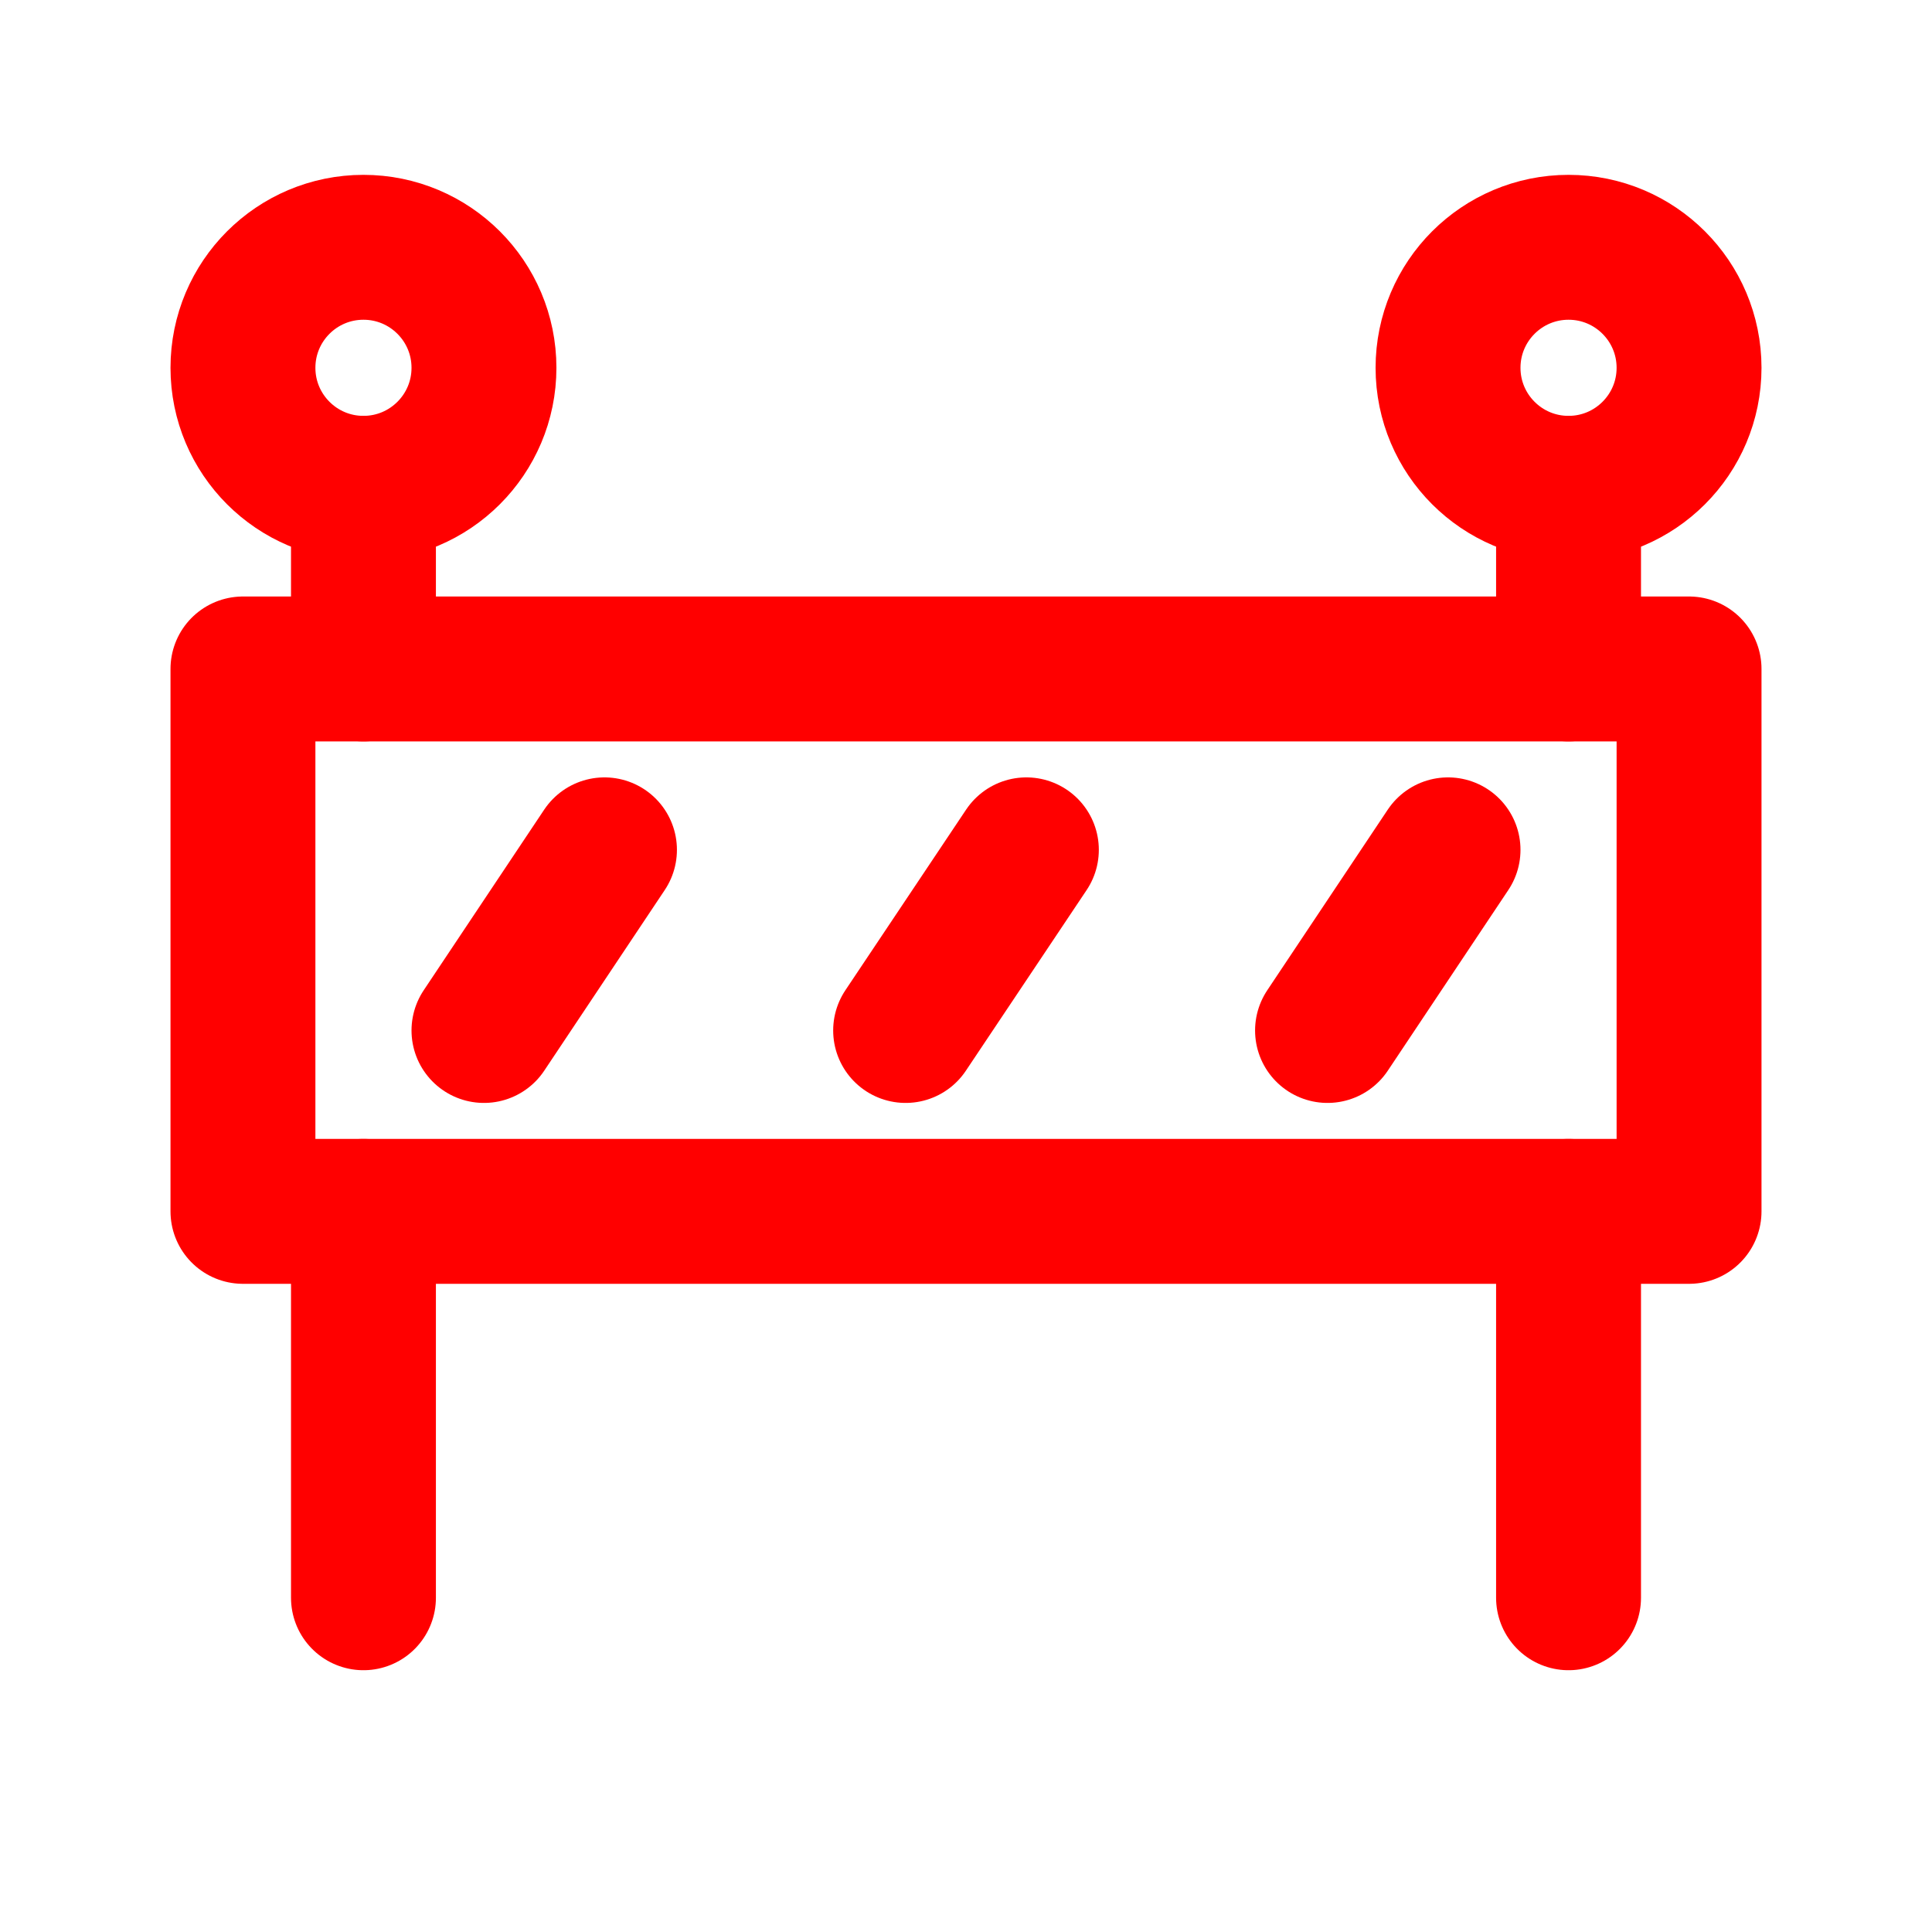 <?xml version="1.0" encoding="utf-8"?>
<!-- Generator: Adobe Illustrator 28.4.1, SVG Export Plug-In . SVG Version: 6.00 Build 0)  -->
<svg version="1.1" id="_x32_" xmlns="http://www.w3.org/2000/svg" xmlns:xlink="http://www.w3.org/1999/xlink" x="0px" y="0px"
	 viewBox="0 0 800 800" style="enable-background:new 0 0 800 800;" xml:space="preserve">
<style type="text/css">
	.st0{fill:#26BC5B;stroke:#26BC5B;stroke-width:30;stroke-miterlimit:10;}
	.st1{fill:#FF007A;stroke:#FF007A;stroke-miterlimit:10;}
	.st2{fill:none;stroke:#6B6B6B;stroke-width:50;stroke-miterlimit:50;}
	.st3{fill:#9A0BB7;stroke:#9A0BB7;stroke-miterlimit:10;}
	.st4{fill:none;stroke:#9A0BB7;stroke-width:60;stroke-linecap:round;stroke-linejoin:round;stroke-miterlimit:128;}
	.st5{fill:none;stroke:#9A0BB7;stroke-width:48;stroke-linecap:round;stroke-linejoin:round;stroke-miterlimit:128;}
	.st6{fill:#0092FF;stroke:#0092FF;stroke-width:10;stroke-miterlimit:10;}
	.st7{fill:#FF0000;}
	.st8{fill:none;stroke:#000000;stroke-width:66.667;stroke-linecap:round;stroke-linejoin:round;stroke-miterlimit:133.333;}
	.st9{fill:none;stroke:#FF0000;stroke-width:60;stroke-linecap:round;stroke-linejoin:round;stroke-miterlimit:10;}
</style>
<g>
	<path class="st0" d="M-1022.6,318.4c3-10.3,4.7-21.2,4.7-32.5c0-55.3-38.2-101.6-89.7-114.4c-14.2-60-68-104.8-132.4-104.8
		s-118.2,44.8-132.5,104.8c-51.4,12.7-89.6,59.1-89.6,114.4c0,11.3,1.7,22.2,4.7,32.5c-32.2,25-52.9,63.8-52.9,107.7
		c0,75.2,60.9,136.1,136.1,136.1c19,0,37.2-3.9,53.6-10.9c2.5,2.1,5,4.1,7.6,5.9v176.1h145.8V557.2c2.6-1.9,5.1-3.8,7.5-5.8
		c16.6,7.1,34.7,10.9,53.8,10.9c75.2,0,136.1-61,136.1-136.1C-969.7,382.3-990.4,343.4-1022.6,318.4z M-1208.8,691.8h-62.5V577
		c10,2.6,20.4,3.9,31.2,3.9s21.2-1.3,31.2-3.9v114.8H-1208.8z M-1105.8,520.6c-12.9,0-25.4-2.5-37.3-7.6l-23.6-10.2l-0.3,0.3
		l-19.4,16.4c-6.8,5.6-14.3,10.2-22.3,13.4c-9.9,4.1-20.4,6.2-31.2,6.2s-21.4-2.2-31.2-6.2c-8-3.2-15.5-7.8-22.3-13.4l-19.4-16.4
		l-0.3-0.3l-23.6,10.2c-11.9,5.1-24.4,7.6-37.3,7.6c-52.1,0-94.5-42.4-94.5-94.5c0-29.4,13.3-56.6,36.8-74.7l22.3-17.3l-7.8-27.2
		c-2-7.1-3-14.2-3-21c0-35.1,23.8-65.5,57.9-73.9l24.7-6.1l5.9-24.8c10.1-42.8,47.9-72.7,91.9-72.7s81.8,29.9,91.9,72.7l5.8,24.8
		l24.8,6.1c34.1,8.3,57.9,38.8,57.9,73.9c0,6.9-1.1,14-3,21l-7.8,27.2l22.3,17.3c23.4,18.1,36.8,45.3,36.8,74.7
		C-1011.4,478.2-1053.8,520.6-1105.8,520.6z"/>
</g>
<path class="st1" d="M-2193.3,400h66.7c18.4,0,33.3-14.9,33.3-33.3s-14.9-33.3-33.3-33.3h-66.7c-18.4,0-33.3,14.9-33.3,33.3
	C-2226.7,385.1-2211.7,400-2193.3,400z M-1893.3,200H-2060v-66.7h33.3c18.4,0,33.3-14.9,33.3-33.3s-14.9-33.3-33.3-33.3h-66.7
	c-18.4,0-33.3,14.9-33.3,33.3v100h-100c-73.6,0-133.3,59.7-133.3,133.3v200c0,18.4,14.9,33.3,33.3,33.3h200V700
	c0,18.4,14.9,33.3,33.3,33.3c18.4,0,33.3-14.9,33.3-33.3V566.7h266.7c18.4,0,33.3-14.9,33.3-33.3v-200
	C-1760,259.7-1819.7,200-1893.3,200z M-2026.7,333.3V500h-266.7V333.3c0-36.8,29.8-66.7,66.7-66.7h218.7
	C-2020.1,286.8-2026.6,309.8-2026.7,333.3z M-1826.7,500H-1960V333.3c0-36.8,29.8-66.7,66.7-66.7c36.8,0,66.7,29.8,66.7,66.7
	L-1826.7,500L-1826.7,500z"/>
<g>
	<g id="Page-1">
		<g id="Wall" transform="translate(1, 1)">
			<path id="Shape" class="st2" d="M-2911.6,661c0,11.3-9.2,20.5-20.5,20.5h-133c-11.3,0-20.5-9.2-20.5-20.5v-51.2
				c0-11.3,9.2-20.5,20.5-20.5h133c11.3,0,20.5,9.2,20.5,20.5V661L-2911.6,661z"/>
			<path id="Shape_00000041287185667819176080000012528413754609737622_" class="st2" d="M-2737.6,661c0,11.3-9.2,20.5-20.5,20.5
				h-133c-11.3,0-20.5-9.2-20.5-20.5v-51.2c0-11.3,9.2-20.5,20.5-20.5h133c11.3,0,20.5,9.2,20.5,20.5V661L-2737.6,661z"/>
			<path id="Shape_00000057865546901386976630000010757484502510611627_" class="st2" d="M-2563.8,661c0,11.3-9.2,20.5-20.5,20.5
				h-133c-11.3,0-20.5-9.2-20.5-20.5v-51.2c0-11.3,9.2-20.5,20.5-20.5h133c11.3,0,20.5,9.2,20.5,20.5V661L-2563.8,661z"/>
			<path id="Shape_00000181067645922676716780000012269372363662460563_" class="st2" d="M-3085.6,661c0,11.3-9.2,20.5-20.5,20.5
				h-71.6c-11.3,0-20.5-9.2-20.5-20.5v-51.2c0-11.3,9.2-20.5,20.5-20.5h71.6c11.3,0,20.5,9.2,20.5,20.5V661L-3085.6,661z"/>
			<path id="Shape_00000065759776373059234160000012148915219336373124_" class="st2" d="M-2911.6,286.5c0,11.3-9.2,20.5-20.5,20.5
				h-133c-11.3,0-20.5-9.2-20.5-20.5v-51.2c0-11.3,9.2-20.5,20.5-20.5h133c11.3,0,20.5,9.2,20.5,20.5V286.5L-2911.6,286.5z"/>
			<path id="Shape_00000139252160752630312830000000456979022128382131_" class="st2" d="M-2737.6,286.5c0,11.3-9.2,20.5-20.5,20.5
				h-133c-11.3,0-20.5-9.2-20.5-20.5v-51.2c0-11.3,9.2-20.5,20.5-20.5h133c11.3,0,20.5,9.2,20.5,20.5V286.5L-2737.6,286.5z"/>
			<path id="Shape_00000021817327018166884520000017896019336095506840_" class="st2" d="M-2563.8,286.5c0,11.3-9.2,20.5-20.5,20.5
				h-133c-11.3,0-20.5-9.2-20.5-20.5v-51.2c0-11.3,9.2-20.5,20.5-20.5h133c11.3,0,20.5,9.2,20.5,20.5V286.5L-2563.8,286.5z"/>
			<path id="Shape_00000081627453538547778350000007955090142290382751_" class="st2" d="M-3085.6,286.5c0,11.3-9.2,20.5-20.5,20.5
				h-71.6c-11.3,0-20.5-9.2-20.5-20.5v-51.2c0-11.3,9.2-20.5,20.5-20.5h71.6c11.3,0,20.5,9.2,20.5,20.5V286.5L-3085.6,286.5z"/>
			<path id="Shape_00000081631556851468188750000018194734075435663268_" class="st2" d="M-2911.6,476.8c0,11.3-9.2,20.5-20.5,20.5
				h-133c-11.3,0-20.5-9.2-20.5-20.5v-51.2c0-11.3,9.2-20.5,20.5-20.5h133c11.3,0,20.5,9.2,20.5,20.5V476.8L-2911.6,476.8z"/>
			<path id="Shape_00000047059901278775131150000009440083400381894276_" class="st2" d="M-2737.6,476.8c0,11.3-9.2,20.5-20.5,20.5
				h-133c-11.3,0-20.5-9.2-20.5-20.5v-51.2c0-11.3,9.2-20.5,20.5-20.5h133c11.3,0,20.5,9.2,20.5,20.5V476.8L-2737.6,476.8z"/>
			<path id="Shape_00000149345547045224886050000015336360922879030680_" class="st2" d="M-2563.8,476.8c0,11.3-9.2,20.5-20.5,20.5
				h-133c-11.3,0-20.5-9.2-20.5-20.5v-51.2c0-11.3,9.2-20.5,20.5-20.5h133c11.3,0,20.5,9.2,20.5,20.5V476.8L-2563.8,476.8z"/>
			<path id="Shape_00000047018358848699669820000004855007248238286233_" class="st2" d="M-3085.6,476.8c0,11.3-9.2,20.5-20.5,20.5
				h-71.6c-11.3,0-20.5-9.2-20.5-20.5v-51.2c0-11.3,9.2-20.5,20.5-20.5h71.6c11.3,0,20.5,9.2,20.5,20.5V476.8L-3085.6,476.8z"/>
			<path id="Shape_00000019650504043518578580000006583800191363115418_" class="st2" d="M-3024.2,384.8c0,11.3-9.2,20.5-20.5,20.5
				h-133c-11.3,0-20.5-9.2-20.5-20.5v-51.2c0-11.3,9.2-20.5,20.5-20.5h133c11.3,0,20.5,9.2,20.5,20.5V384.8L-3024.2,384.8z"/>
			<path id="Shape_00000050642660366758004960000005618560421255173055_" class="st2" d="M-2850.2,384.8c0,11.3-9.2,20.5-20.5,20.5
				h-133c-11.3,0-20.5-9.2-20.5-20.5v-51.2c0-11.3,9.2-20.5,20.5-20.5h133c11.3,0,20.5,9.2,20.5,20.5V384.8L-2850.2,384.8z"/>
			<path id="Shape_00000083772673706753590680000012018306950967927964_" class="st2" d="M-2676.2,384.8c0,11.3-9.2,20.5-20.5,20.5
				h-133c-11.3,0-20.5-9.2-20.5-20.5v-51.2c0-11.3,9.2-20.5,20.5-20.5h133c11.3,0,20.5,9.2,20.5,20.5V384.8L-2676.2,384.8z"/>
			<path id="Shape_00000067952148535416718880000003866200820309801145_" class="st2" d="M-3024.2,188.1c0,11.3-9.2,20.5-20.5,20.5
				h-133c-11.3,0-20.5-9.2-20.5-20.5V137c0-11.3,9.2-20.5,20.5-20.5h133c11.3,0,20.5,9.2,20.5,20.5V188.1L-3024.2,188.1z"/>
			<path id="Shape_00000086668947179980878210000016477608902520185501_" class="st2" d="M-2850.2,188.1c0,11.3-9.2,20.5-20.5,20.5
				h-133c-11.3,0-20.5-9.2-20.5-20.5V137c0-11.3,9.2-20.5,20.5-20.5h133c11.3,0,20.5,9.2,20.5,20.5V188.1L-2850.2,188.1z"/>
			<path id="Shape_00000163792297702385019990000002979774409499933631_" class="st2" d="M-2676.2,188.1c0,11.3-9.2,20.5-20.5,20.5
				h-133c-11.3,0-20.5-9.2-20.5-20.5V137c0-11.3,9.2-20.5,20.5-20.5h133c11.3,0,20.5,9.2,20.5,20.5V188.1L-2676.2,188.1z"/>
			<path id="Shape_00000183216253760610891630000013892634956931943319_" class="st2" d="M-3024.2,569c0,11.3-9.2,20.5-20.5,20.5
				h-133c-11.3,0-20.5-9.2-20.5-20.5v-51.2c0-11.3,9.2-20.5,20.5-20.5h133c11.3,0,20.5,9.2,20.5,20.5V569L-3024.2,569z"/>
			<path id="Shape_00000119822980235003492880000005851002396859214984_" class="st2" d="M-2850.2,569c0,11.3-9.2,20.5-20.5,20.5
				h-133c-11.3,0-20.5-9.2-20.5-20.5v-51.2c0-11.3,9.2-20.5,20.5-20.5h133c11.3,0,20.5,9.2,20.5,20.5V569L-2850.2,569z"/>
			<path id="Shape_00000018920802592256011850000015546936476516086436_" class="st2" d="M-2676.2,569c0,11.3-9.2,20.5-20.5,20.5
				h-133c-11.3,0-20.5-9.2-20.5-20.5v-51.2c0-11.3,9.2-20.5,20.5-20.5h133c11.3,0,20.5,9.2,20.5,20.5V569L-2676.2,569z"/>
			<path id="Shape_00000150788389710080406870000001133379803363155590_" class="st2" d="M-2563.8,569c0,11.3-9.2,20.5-20.5,20.5
				h-71.6c-11.3,0-20.5-9.2-20.5-20.5v-51.2c0-11.3,9.2-20.5,20.5-20.5h71.6c11.3,0,20.5,9.2,20.5,20.5V569L-2563.8,569z"/>
		</g>
	</g>
</g>
<g>
	<path class="st3" d="M-3672.2,544.8V580c0,5.7-2.3,11.1-6.3,15.2c-4,4-9.5,6.3-15.2,6.3s-11.1-2.3-15.2-6.3c-4-4-6.3-9.5-6.3-15.2
		v-36.2c-14.2-2.3-27.8-7.5-39.9-15.2c-12.1-7.7-22.6-17.8-30.8-29.6c-3.3-3.6-5.1-8.3-5.1-13.1c0-2.8,0.6-5.5,1.6-8.1
		c1.1-2.5,2.7-4.9,4.7-6.8s4.4-3.4,7-4.4s5.4-1.4,8.1-1.3c2.7,0,5.5,0.6,8,1.7c2.5,1.2,4.7,2.9,6.4,5c10.2,13.4,24.1,23.5,40,29.1
		V420c-42.6-17-64-41.6-64-73.9c0.6-17.3,7.4-33.8,19.2-46.5c11.7-12.7,27.6-20.9,44.8-22.9v-35.5c0-5.7,2.3-11.1,6.3-15.2
		c4-4,9.5-6.3,15.2-6.3s11.1,2.3,15.2,6.3c4,4,6.3,9.5,6.3,15.2v35.2c12,1.8,23.4,6.1,33.7,12.5s19.2,14.8,26.1,24.7
		c2.8,3.7,4.5,8.2,4.8,12.8c0.1,2.7-0.4,5.5-1.4,8c-1,2.6-2.5,4.9-4.4,6.9s-4.2,3.5-6.7,4.6s-5.2,1.6-8,1.6c-2.9,0-5.7-0.7-8.3-1.9
		c-2.6-1.2-4.9-3-6.8-5.1c-7.6-9.5-17.7-16.8-29.1-21.1v72l8,3.2c40.6,15.7,65.9,38.7,65.9,75.5c-0.6,19.5-8.5,38.1-22.2,52
		C-3634.2,535.8-3652.7,544-3672.2,544.8z M-3715,372.6v-51.8c-5.2,1.9-9.6,5.3-12.7,9.9c-3.1,4.5-4.7,9.9-4.6,15.4
		c0.3,5.4,2,10.7,5.1,15.2c3,4.5,7.3,8.1,12.2,10.4V372.6z M-3644.6,470.9c0-15.7-10.9-25-27.5-32v64c7.9-1.1,15-5.1,20.1-11.2
		s7.7-13.9,7.4-21.8V470.9z"/>
	<path class="st4" d="M-3681.4,128.8H-3892c-33.9,0-66.5,13.5-90.5,37.5s-37.5,56.6-37.5,90.5v320c0,33.9,13.5,66.5,37.5,90.5
		s56.6,37.5,90.5,37.5h384c33.9,0,66.5-13.5,90.5-37.5s37.5-56.6,37.5-90.5V382.6"/>
	<path class="st4" d="M-3561.1,276.3l170.9-170.9"/>
	<path class="st5" d="M-3524.6,95.2h144.6v145"/>
</g>
<g>
	<g>
		<path class="st6" d="M-4408.9,385.8h-203.5c-1.5,0-2.6,1.2-2.6,2.6v107.4c0,1.5,1.2,2.6,2.6,2.6h203.4c1.4,0,2.6-1.2,2.6-2.6
			V388.4C-4406.3,386.9-4407.4,385.8-4408.9,385.8z M-4437.3,467.4h-146.6v-50.6h146.6V467.4z"/>
		<path class="st6" d="M-4122.5,441.9c1.4,0,2.6-1.2,2.6-2.6v-34.4c0-1.5-1.2-2.6-2.6-2.6h-206.4V238.6
			c-0.1-34.7-11.6-67.8-32.6-93.3c-11-13.3-24.1-23.9-39-31.5c-16-8.1-33.7-12.4-51.4-12.4c-17.7,0-35.5,4.3-51.5,12.4
			c-21.9,11.2-40.1,29.2-52.8,51.9c-12.2,21.7-18.6,46.9-18.6,72.9c0,29.9,24.3,54.2,54.2,54.2s54.2-24.3,54.2-54.2
			c-0.1-9.3,2.8-18.3,7.6-24.1c2.3-2.8,4.2-3.9,4.7-4.1c1.1-0.5,1.7-0.6,2.2-0.6s1.2,0.1,2.1,0.5c2.8,1.6,5.5,4.5,7.6,8.3
			c3.2,5.7,4.9,12.8,4.9,20v69.7h-146.6v-69.7c0-34.6-11.6-67.7-32.6-93.3c-10.9-13.2-24-23.8-38.9-31.5
			c-16-8.1-33.7-12.4-51.4-12.4c-17.8,0-35.6,4.3-51.5,12.4c-21.9,11.3-40.2,29.3-52.8,51.9c-12.2,21.8-18.6,47-18.6,72.9
			c0,29.9,24.3,54.2,54.2,54.2s54.2-24.3,54.2-54.2c0-9.2,2.9-18.4,7.6-24.1c1.6-1.9,3.2-3.3,4.6-4.1c1.1-0.5,1.7-0.6,2.3-0.6
			c0.5,0,1.1,0.1,2,0.5c2.8,1.6,5.5,4.5,7.7,8.3c3.1,5.6,4.8,12.7,4.8,20v163.5h-225.1c-1.5,0-2.6,1.2-2.6,2.6v34.4
			c0,1.5,1.2,2.6,2.6,2.6h225c0,0,0,189.7,0,189.8c-8.6,2.9-15.7,6.5-21,9.3l-6,3.2c-7,3.8-13,7-19.7,9.5
			c-6.9,2.5-17.1,5.3-34.4,5.4c-12.4,0-22.1-1.4-31.5-4.4c-5.3-1.7-10.2-3.9-16.7-7.3l-6-3.2c-6.9-3.8-14.7-8-24.5-11.6
			c-14.3-5.3-29.7-7.8-48.1-7.8h-17.2c-1.5,0-2.6,1.2-2.6,2.6v34.4c0,1.5,1.2,2.6,2.6,2.6h17.2c12.3,0,22,1.3,31.5,4.3
			c6.4,2.2,11.8,4.8,16.7,7.3l5.2,2.8c7.1,3.9,15.2,8.3,25.2,12c14.2,5.3,29.9,7.9,48.1,7.9c16.4,0,30.8-2.1,43.8-6.4
			c9-3,16.6-6.6,22.8-9.9l6.6-3.5c6.7-3.6,12.6-6.8,19.1-9.2l1.3-0.5c1.3-0.4,2.6-0.9,4.1-1.3c8.4-2.5,17.6-3.6,28.9-3.6
			c12.3,0,22,1.3,31.5,4.3c3.4,1.2,6.6,2.4,9.7,3.8c2.3,1.1,4.6,2.2,7,3.5l5.3,2.8c7.1,3.9,15.1,8.3,25.2,12
			c14.3,5.3,30,7.9,48.1,7.9c16.5,0,30.8-2.1,43.8-6.4c9.5-3.1,17.2-6.9,22.8-9.9l7-3.7c6.6-3.6,12.3-6.6,18.7-9
			c2.1-0.8,4.3-1.4,6.6-2.1c8-2.2,16.9-3.2,27.8-3.2c12.3,0,22,1.3,31.5,4.3c3.8,1.3,7.2,2.7,10.6,4.3c2,0.9,4.1,1.9,6.1,3l5.2,2.8
			c7.1,3.9,15.2,8.3,25.2,12c14.3,5.3,30,7.9,48.1,7.9c16.5,0,30.8-2.1,43.8-6.4c9.1-2.9,16.7-6.6,22.9-9.9l6.3-3.3
			c6.9-3.7,12.8-6.9,19.5-9.3c6.7-2.5,16.8-5.4,34.4-5.4h17.2c1.4,0,2.6-1.2,2.6-2.6v-34.4c0-1.5-1.2-2.6-2.6-2.6h-17.2
			c-16.4,0-30.7,2.1-43.8,6.3c-9.5,3.1-17.2,6.9-22.8,9.9l-5.8,3.1c-7,3.8-13.1,7.1-19.9,9.6c-6.9,2.5-17.1,5.4-34.5,5.4
			c-12.2,0-22.2-1.4-31.5-4.4c-5.3-1.7-10.2-3.9-16.7-7.3l-5.1-2.8c-2.9-1.6-5.9-3.2-9.1-4.8v-198h206.5L-4122.5,441.9
			L-4122.5,441.9L-4122.5,441.9z M-4437.3,631.1c-8.9,2.9-16.4,6.6-22.6,9.8l-6.1,3.3c-6.9,3.7-12.9,7-19.6,9.4
			c-6.8,2.5-16.9,5.4-34.4,5.4c-12.2,0-22.2-1.4-31.5-4.4c-5.2-1.7-10.2-3.9-16.7-7.3l-5.3-2.8c-3.2-1.8-6.7-3.6-10.4-5.5v-63.4
			h146.6C-4437.3,575.7-4437.3,631.1-4437.3,631.1z M-4360,628.1c-10.1-2.3-20.7-3.4-32.2-3.4h-1.1c-4.6,0-8.9,0.2-13,0.5v-77.9
			c0-1.5-1.2-2.6-2.6-2.6h-203.5c-1.5,0-2.6,1.2-2.6,2.6v80.5c-9.5-2.1-19.9-3.1-31.8-3.1c0,0,0,0-0.1,0c-5.4,0-10.1,0.2-14.5,0.6
			V238.8c0-12.8-3.1-24.9-8.9-35.1c-5.2-9.3-12.5-16.7-20.5-20.8c-5.3-2.7-10.6-4-16.2-4s-11,1.3-16.2,4
			c-5.2,2.6-10.2,6.7-14.5,11.9c-9.5,11.3-14.9,27.3-14.9,44c0,12.8-10.4,23.1-23.1,23.1c-12.8,0-23.1-10.4-23.1-23.1
			c0-20.5,5.1-40.5,14.7-57.7c9.7-17.3,23.5-31,39.9-39.4c11.5-5.9,24.4-9,37.4-9c12.8,0,25.7,3.1,37.2,9
			c11,5.7,20.8,13.6,29.2,23.6c16.4,19.9,25.4,46,25.4,73.5v98.1c0,1.4,1.2,2.6,2.6,2.6h203.4c1.4,0,2.6-1.2,2.6-2.6v-98.1
			c0-12.8-3.1-24.9-8.8-35.1c-5.2-9.4-12.5-16.7-20.6-20.7c-5.2-2.7-10.5-4-16.2-4c-5.6,0-11,1.3-16.2,4
			c-5.2,2.6-10.2,6.7-14.6,11.9c-9.5,11.5-14.9,27.5-14.8,43.9c0,12.8-10.4,23.1-23.2,23.1c-12.8,0-23.1-10.4-23.1-23.1
			c0-20.6,5.1-40.6,14.7-57.7c9.7-17.3,23.5-31,39.9-39.4c11.5-5.9,24.4-9,37.4-9c12.8,0,25.7,3.1,37.2,9
			c11.1,5.8,20.9,13.7,29.1,23.6c16.4,19.9,25.4,46,25.5,73.5v389.3H-4360z"/>
	</g>
</g>
<g>
	<path class="st7" d="M-723.2,386.8l290-290c7.3-7.3,19.1-7.3,26.4,0l290,290c7.3,7.3,7.3,19.1,0,26.4l-290,290
		c-7.3,7.3-19.1,7.3-26.4,0l-290-290C-730.5,405.9-730.5,394.1-723.2,386.8z M-420,483.9c-23.2,0-41.9,18.8-41.9,41.9
		c0,23.1,18.8,41.9,41.9,41.9c23.2,0,41.9-18.8,41.9-41.9C-378.1,502.7-396.8,483.9-420,483.9z M-461.9,232.2l14,223.7h55.9
		l14-223.7H-461.9z"/>
</g>
<g id="Navigation__x2F__House_x5F_02">
	<path id="Vector" class="st8" d="M1068.1,387.4v178.3c0,37.3,0,56,7.3,70.3c6.4,12.5,16.6,22.7,29.1,29.1
		c14.2,7.3,32.9,7.3,70.2,7.3h320.2c37.3,0,55.9,0,70.1-7.3c12.5-6.4,22.8-16.6,29.2-29.1c7.3-14.2,7.3-32.9,7.3-70.2V387.4
		c0-17.8,0-26.7-2.2-35c-1.9-7.3-5.1-14.3-9.3-20.6c-4.8-7.1-11.5-13-24.9-24.7l-160-140c-24.9-21.8-37.3-32.7-51.3-36.8
		c-12.3-3.6-25.5-3.6-37.8,0c-14,4.1-26.4,15-51.3,36.8l-160.1,140c-13.4,11.7-20.1,17.6-24.9,24.7c-4.3,6.3-7.4,13.2-9.4,20.6
		C1068.1,360.7,1068.1,369.6,1068.1,387.4z"/>
</g>
<g>
	<rect x="100.6" y="277" class="st9" width="598.8" height="224.6"/>
	<line class="st9" x1="200.4" y1="426.7" x2="250.3" y2="351.9"/>
	<line class="st9" x1="375" y1="426.7" x2="425" y2="351.9"/>
	<line class="st9" x1="549.7" y1="426.7" x2="599.6" y2="351.9"/>
	<circle class="st9" cx="150.5" cy="152.3" r="49.9"/>
	<circle class="st9" cx="649.5" cy="152.3" r="49.9"/>
	<line class="st9" x1="150.5" y1="202.2" x2="150.5" y2="277"/>
	<line class="st9" x1="649.5" y1="202.2" x2="649.5" y2="277"/>
	<line class="st9" x1="150.5" y1="501.6" x2="150.5" y2="661.6"/>
	<line class="st9" x1="649.5" y1="501.6" x2="649.5" y2="661.6"/>
</g>
</svg>
